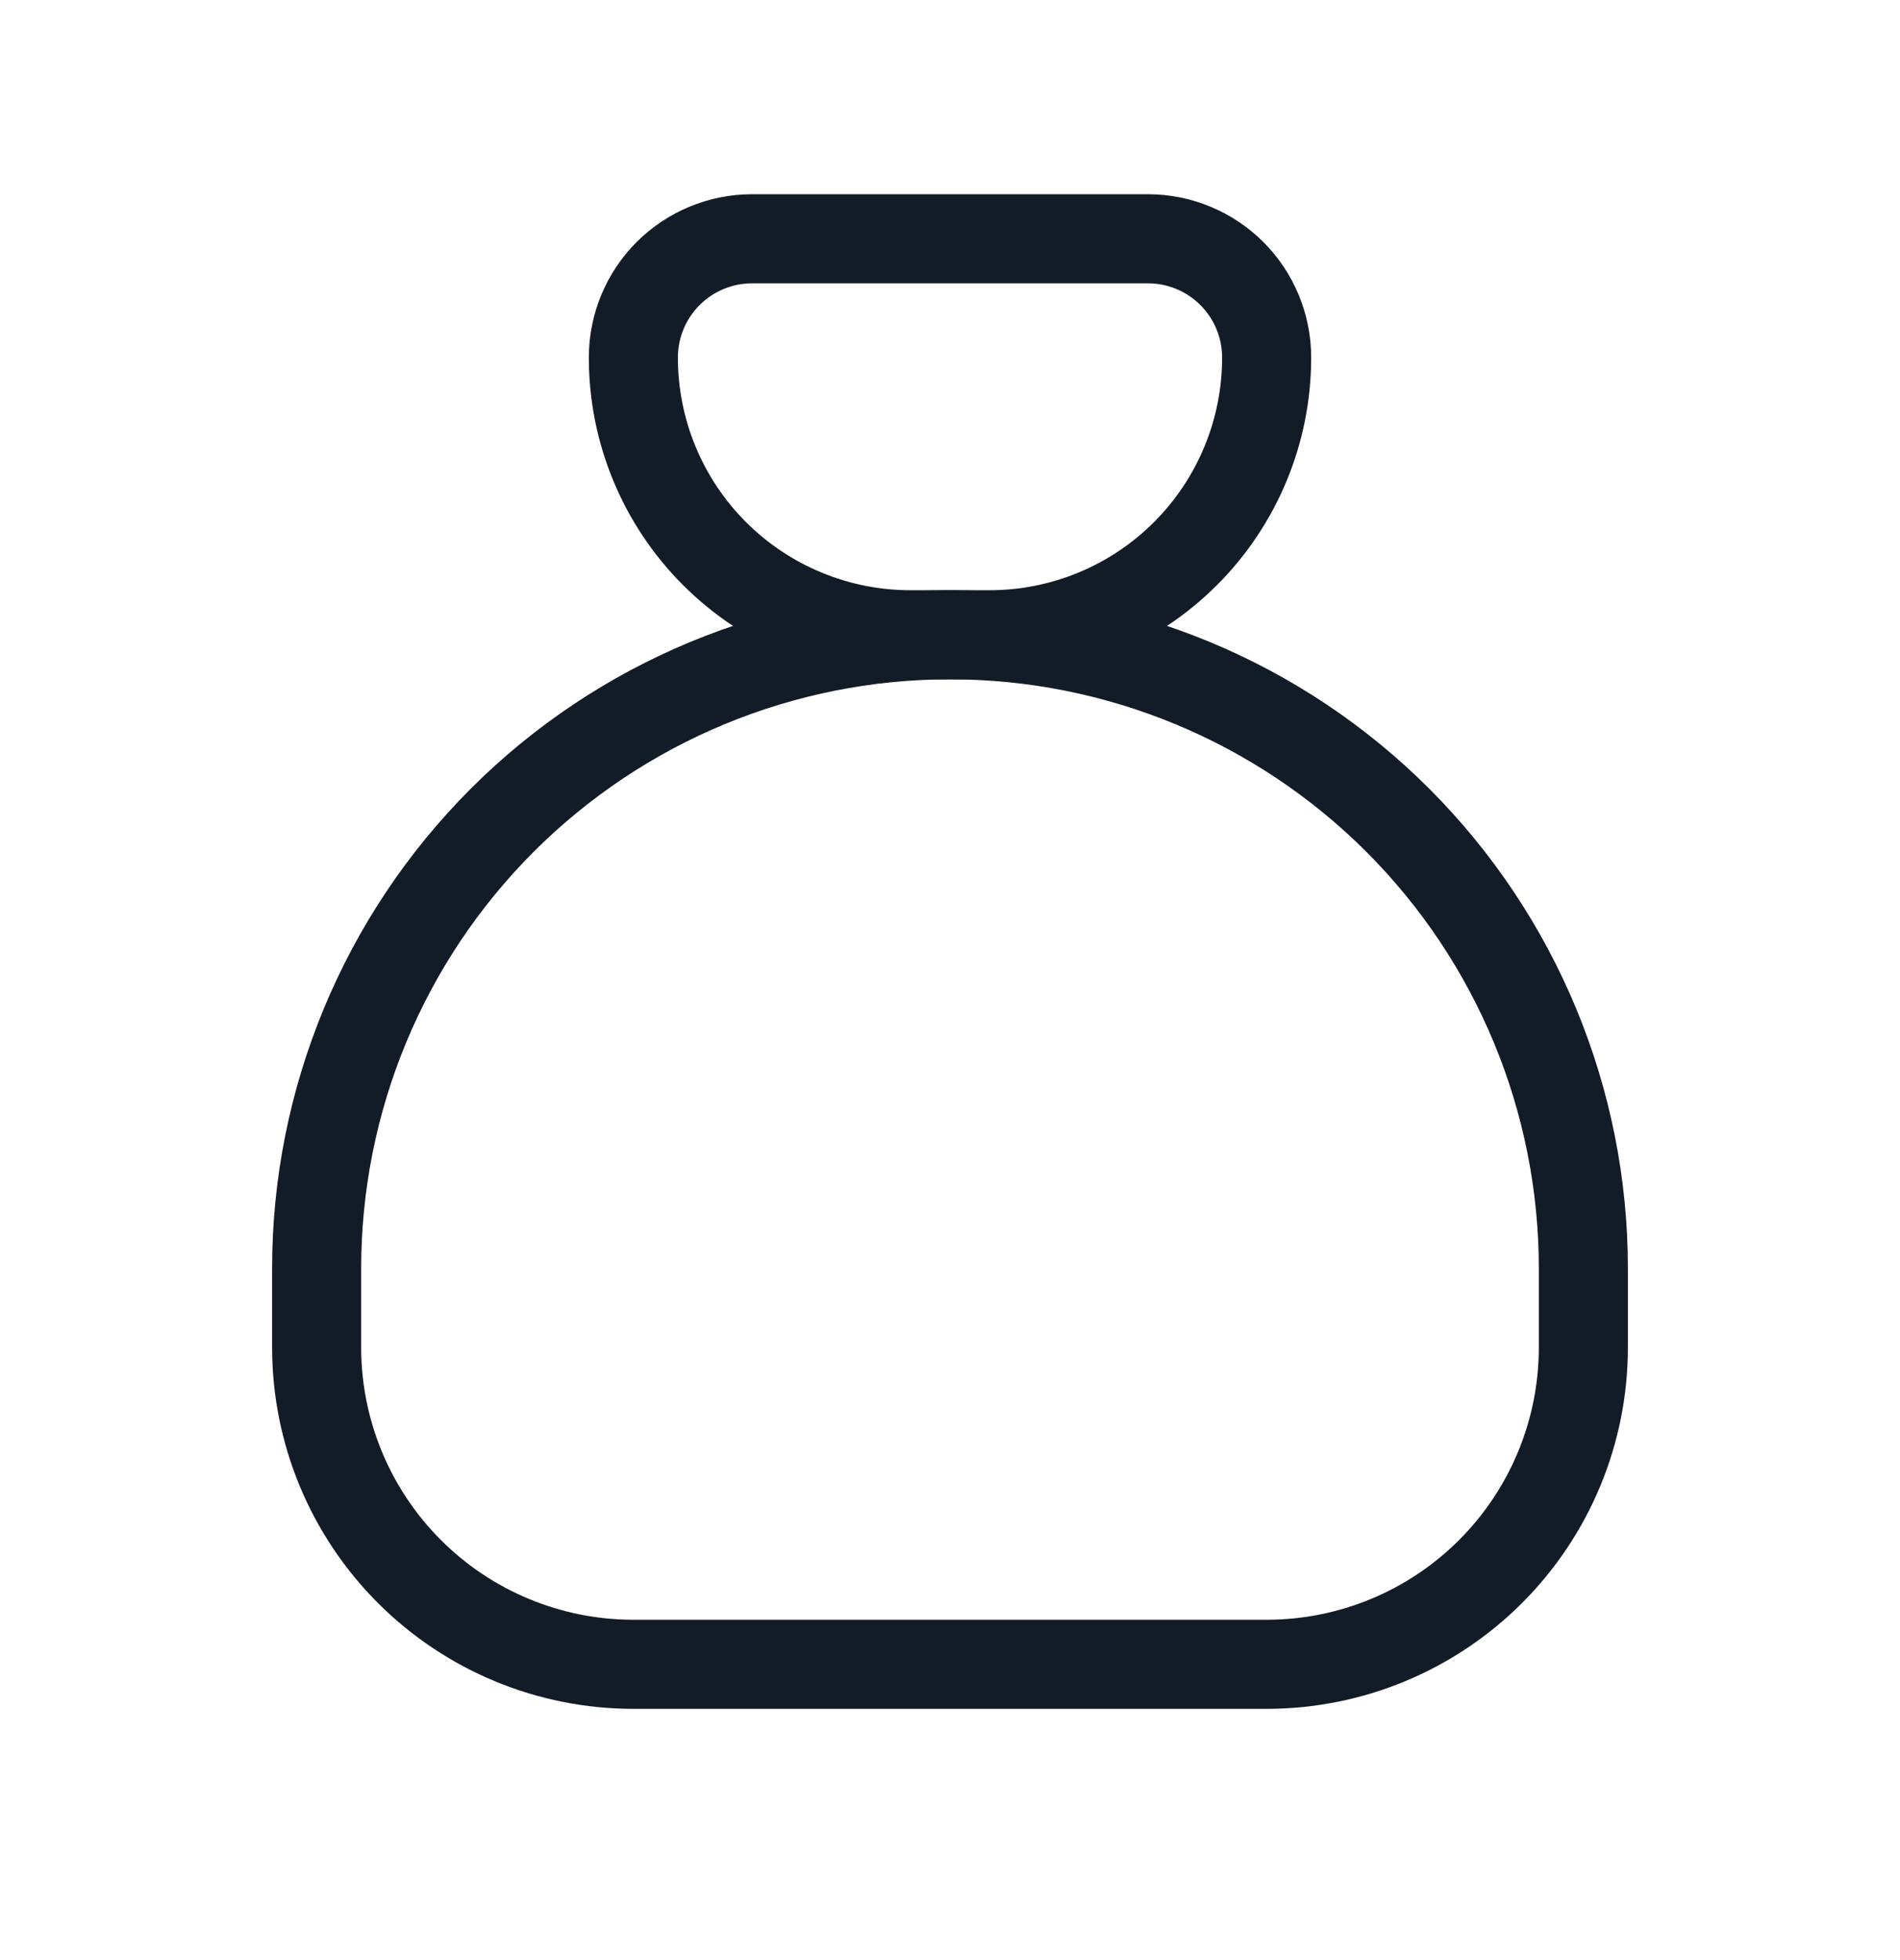 <svg width="32" height="33" viewBox="0 0 32 33" fill="none" xmlns="http://www.w3.org/2000/svg">
<path fill-rule="evenodd" clip-rule="evenodd" d="M12.667 4.77C12.335 4.77 12.017 4.902 11.783 5.136C11.548 5.371 11.417 5.689 11.417 6.02C11.417 7.059 11.829 8.055 12.564 8.79C13.298 9.524 14.295 9.937 15.333 9.937H16.667C17.705 9.937 18.702 9.524 19.436 8.79C20.171 8.055 20.583 7.059 20.583 6.02C20.583 5.689 20.452 5.371 20.217 5.136C19.983 4.902 19.665 4.77 19.333 4.77H12.667ZM10.722 4.075C11.238 3.56 11.937 3.27 12.667 3.27H19.333C20.063 3.27 20.762 3.56 21.278 4.075C21.794 4.591 22.083 5.291 22.083 6.02C22.083 7.457 21.513 8.834 20.497 9.85C19.481 10.866 18.103 11.437 16.667 11.437H15.333C13.897 11.437 12.519 10.866 11.503 9.85C10.487 8.834 9.917 7.457 9.917 6.02C9.917 5.291 10.206 4.591 10.722 4.075Z" fill="#131C26"/>
<path fill-rule="evenodd" clip-rule="evenodd" d="M16 11.437C13.37 11.437 10.848 12.482 8.988 14.341C7.128 16.201 6.083 18.723 6.083 21.353V22.687C6.083 23.902 6.566 25.068 7.426 25.928C8.285 26.787 9.451 27.27 10.667 27.27H21.333C22.549 27.27 23.715 26.787 24.574 25.928C25.434 25.068 25.917 23.902 25.917 22.687V21.353C25.917 18.723 24.872 16.201 23.012 14.341C21.152 12.482 18.63 11.437 16 11.437ZM7.927 13.28C10.068 11.139 12.972 9.937 16 9.937C19.028 9.937 21.932 11.139 24.073 13.28C26.214 15.422 27.417 18.326 27.417 21.353V22.687C27.417 24.3 26.776 25.847 25.635 26.988C24.494 28.129 22.947 28.77 21.333 28.77H10.667C9.053 28.77 7.506 28.129 6.365 26.988C5.224 25.847 4.583 24.3 4.583 22.687V21.353C4.583 18.326 5.786 15.422 7.927 13.28Z" fill="#131C26"/>
</svg>
